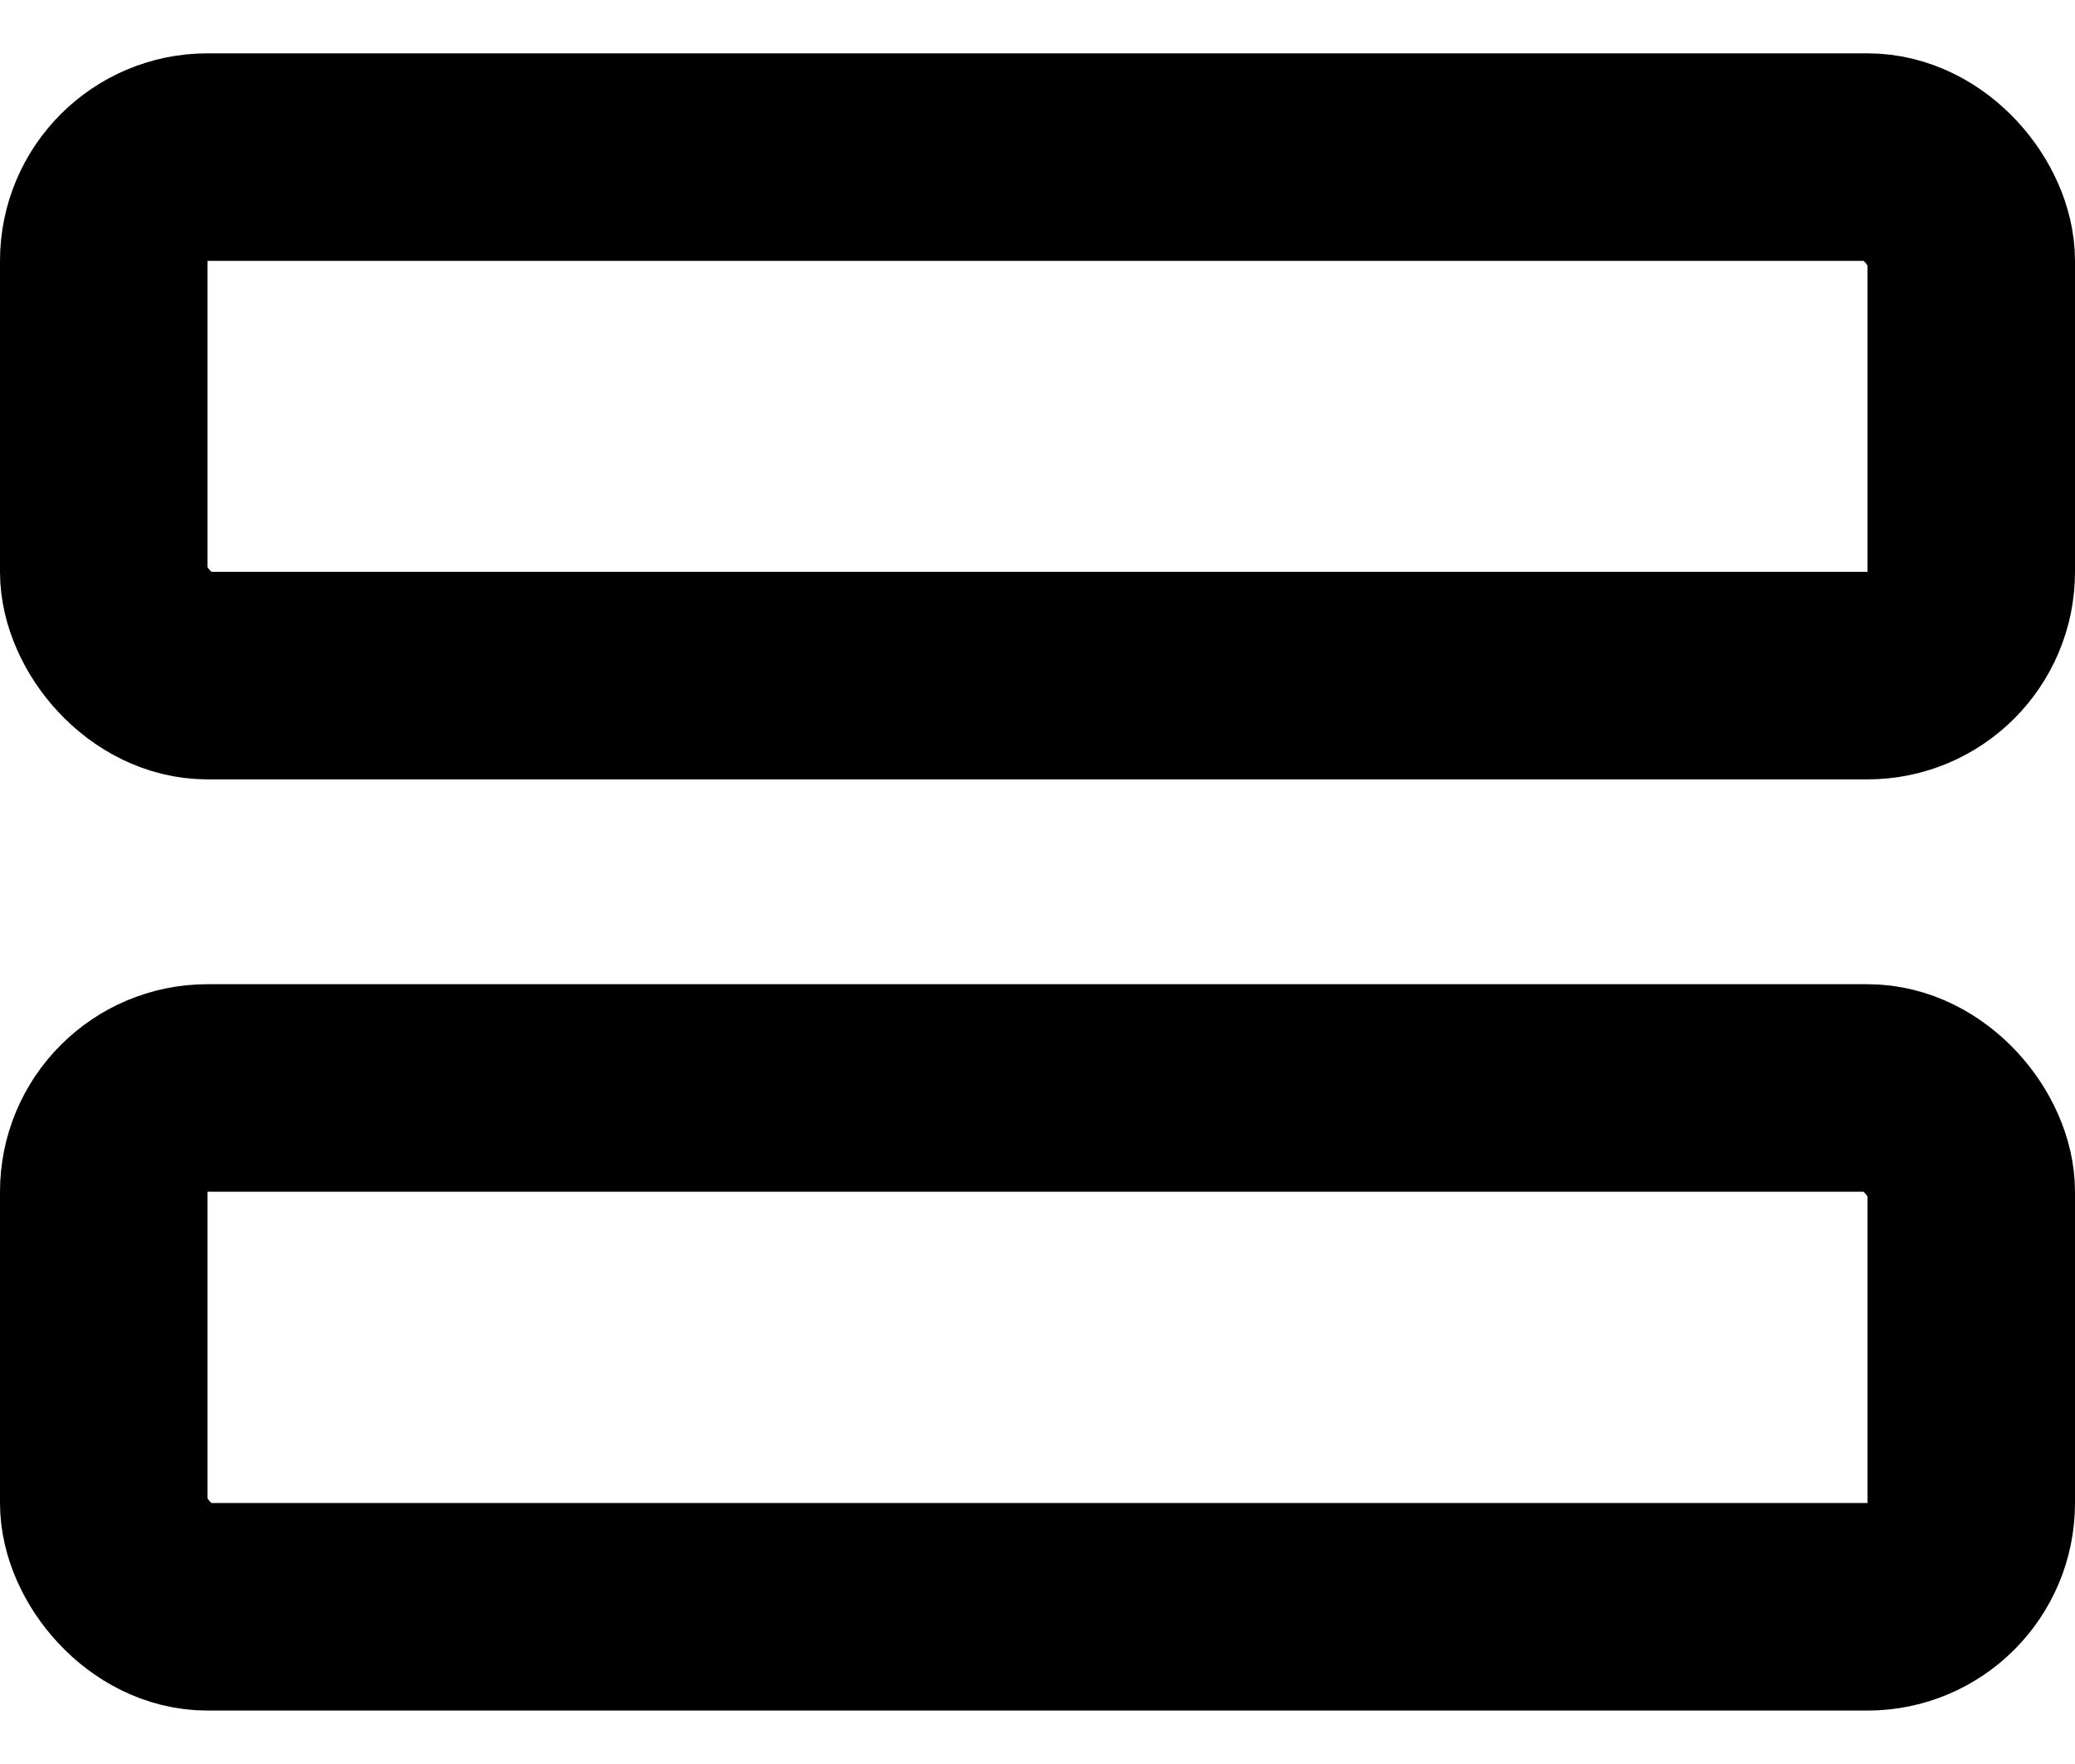 <svg width="20" height="17" fill="none" xmlns="http://www.w3.org/2000/svg"><rect x="1" y="1.514" width="18" height="4.997" rx="1" stroke="#00093C" style="stroke:color(display-p3 0 .035 .235);stroke-opacity:1" stroke-width="2"/><rect x="1" y="10.485" width="18" height="5" rx="1" stroke="#00093C" style="stroke:color(display-p3 0 .035 .235);stroke-opacity:1" stroke-width="2"/></svg>